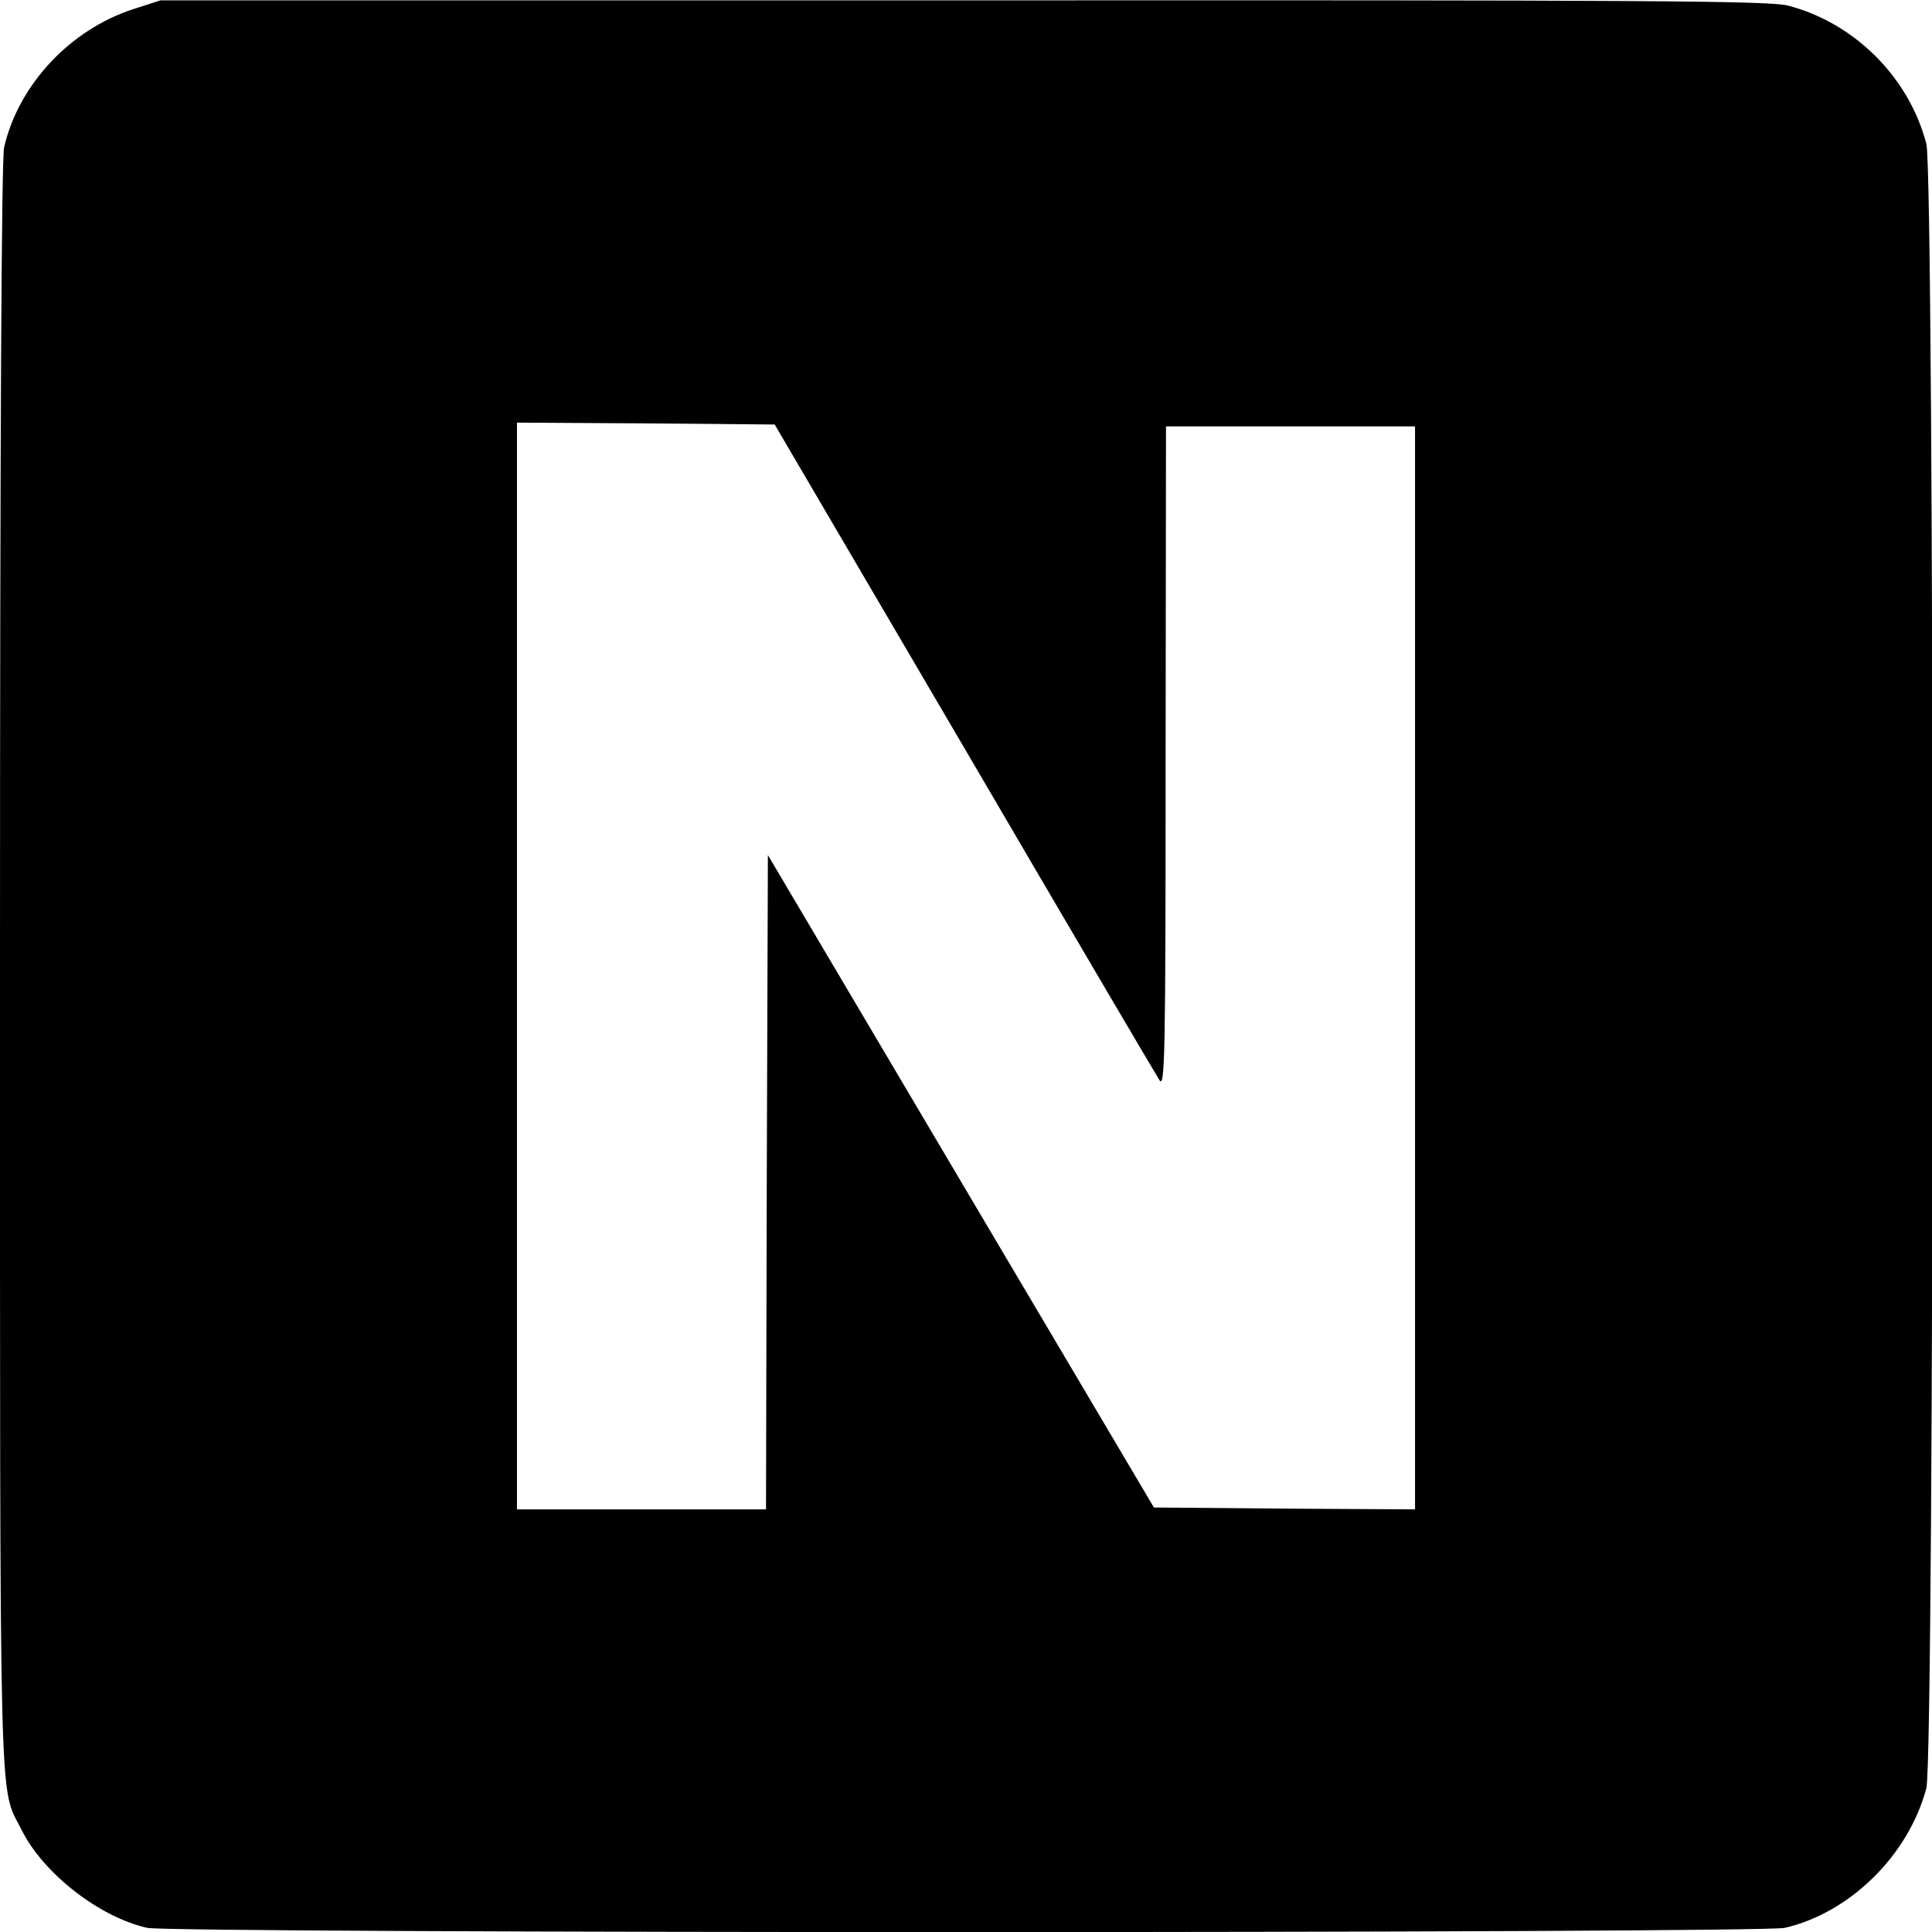 <?xml version="1.0" standalone="no"?>
<!DOCTYPE svg PUBLIC "-//W3C//DTD SVG 20010904//EN"
 "http://www.w3.org/TR/2001/REC-SVG-20010904/DTD/svg10.dtd">
<svg version="1.0" xmlns="http://www.w3.org/2000/svg"
 width="512pt" height="512pt" viewBox="0 0 512 512"
 preserveAspectRatio="xMidYMid meet">
<g transform="translate(0,512) scale(0.1,-0.1)"
fill="#000000" stroke="none">
<path d="M354 5096 c-168 -54 -305 -201 -343 -366 -7 -30 -11 -740 -11 -2170
0 -2317 -3 -2168 57 -2289 57 -115 205 -231 333 -260 63 -15 4277 -15 4340 0
173 40 328 193 375 370 22 81 22 4277 0 4358 -46 176 -190 320 -366 366 -46
13 -369 15 -2184 14 l-2130 0 -71 -23z m2202 -1959 c276 -472 509 -868 517
-880 14 -20 16 61 16 856 l1 877 330 0 330 0 0 -1435 0 -1435 -346 2 -346 3
-512 865 -511 864 -3 -867 -2 -867 -330 0 -330 0 0 1440 0 1440 342 -2 341 -3
503 -858z"/>
</g>
</svg>
